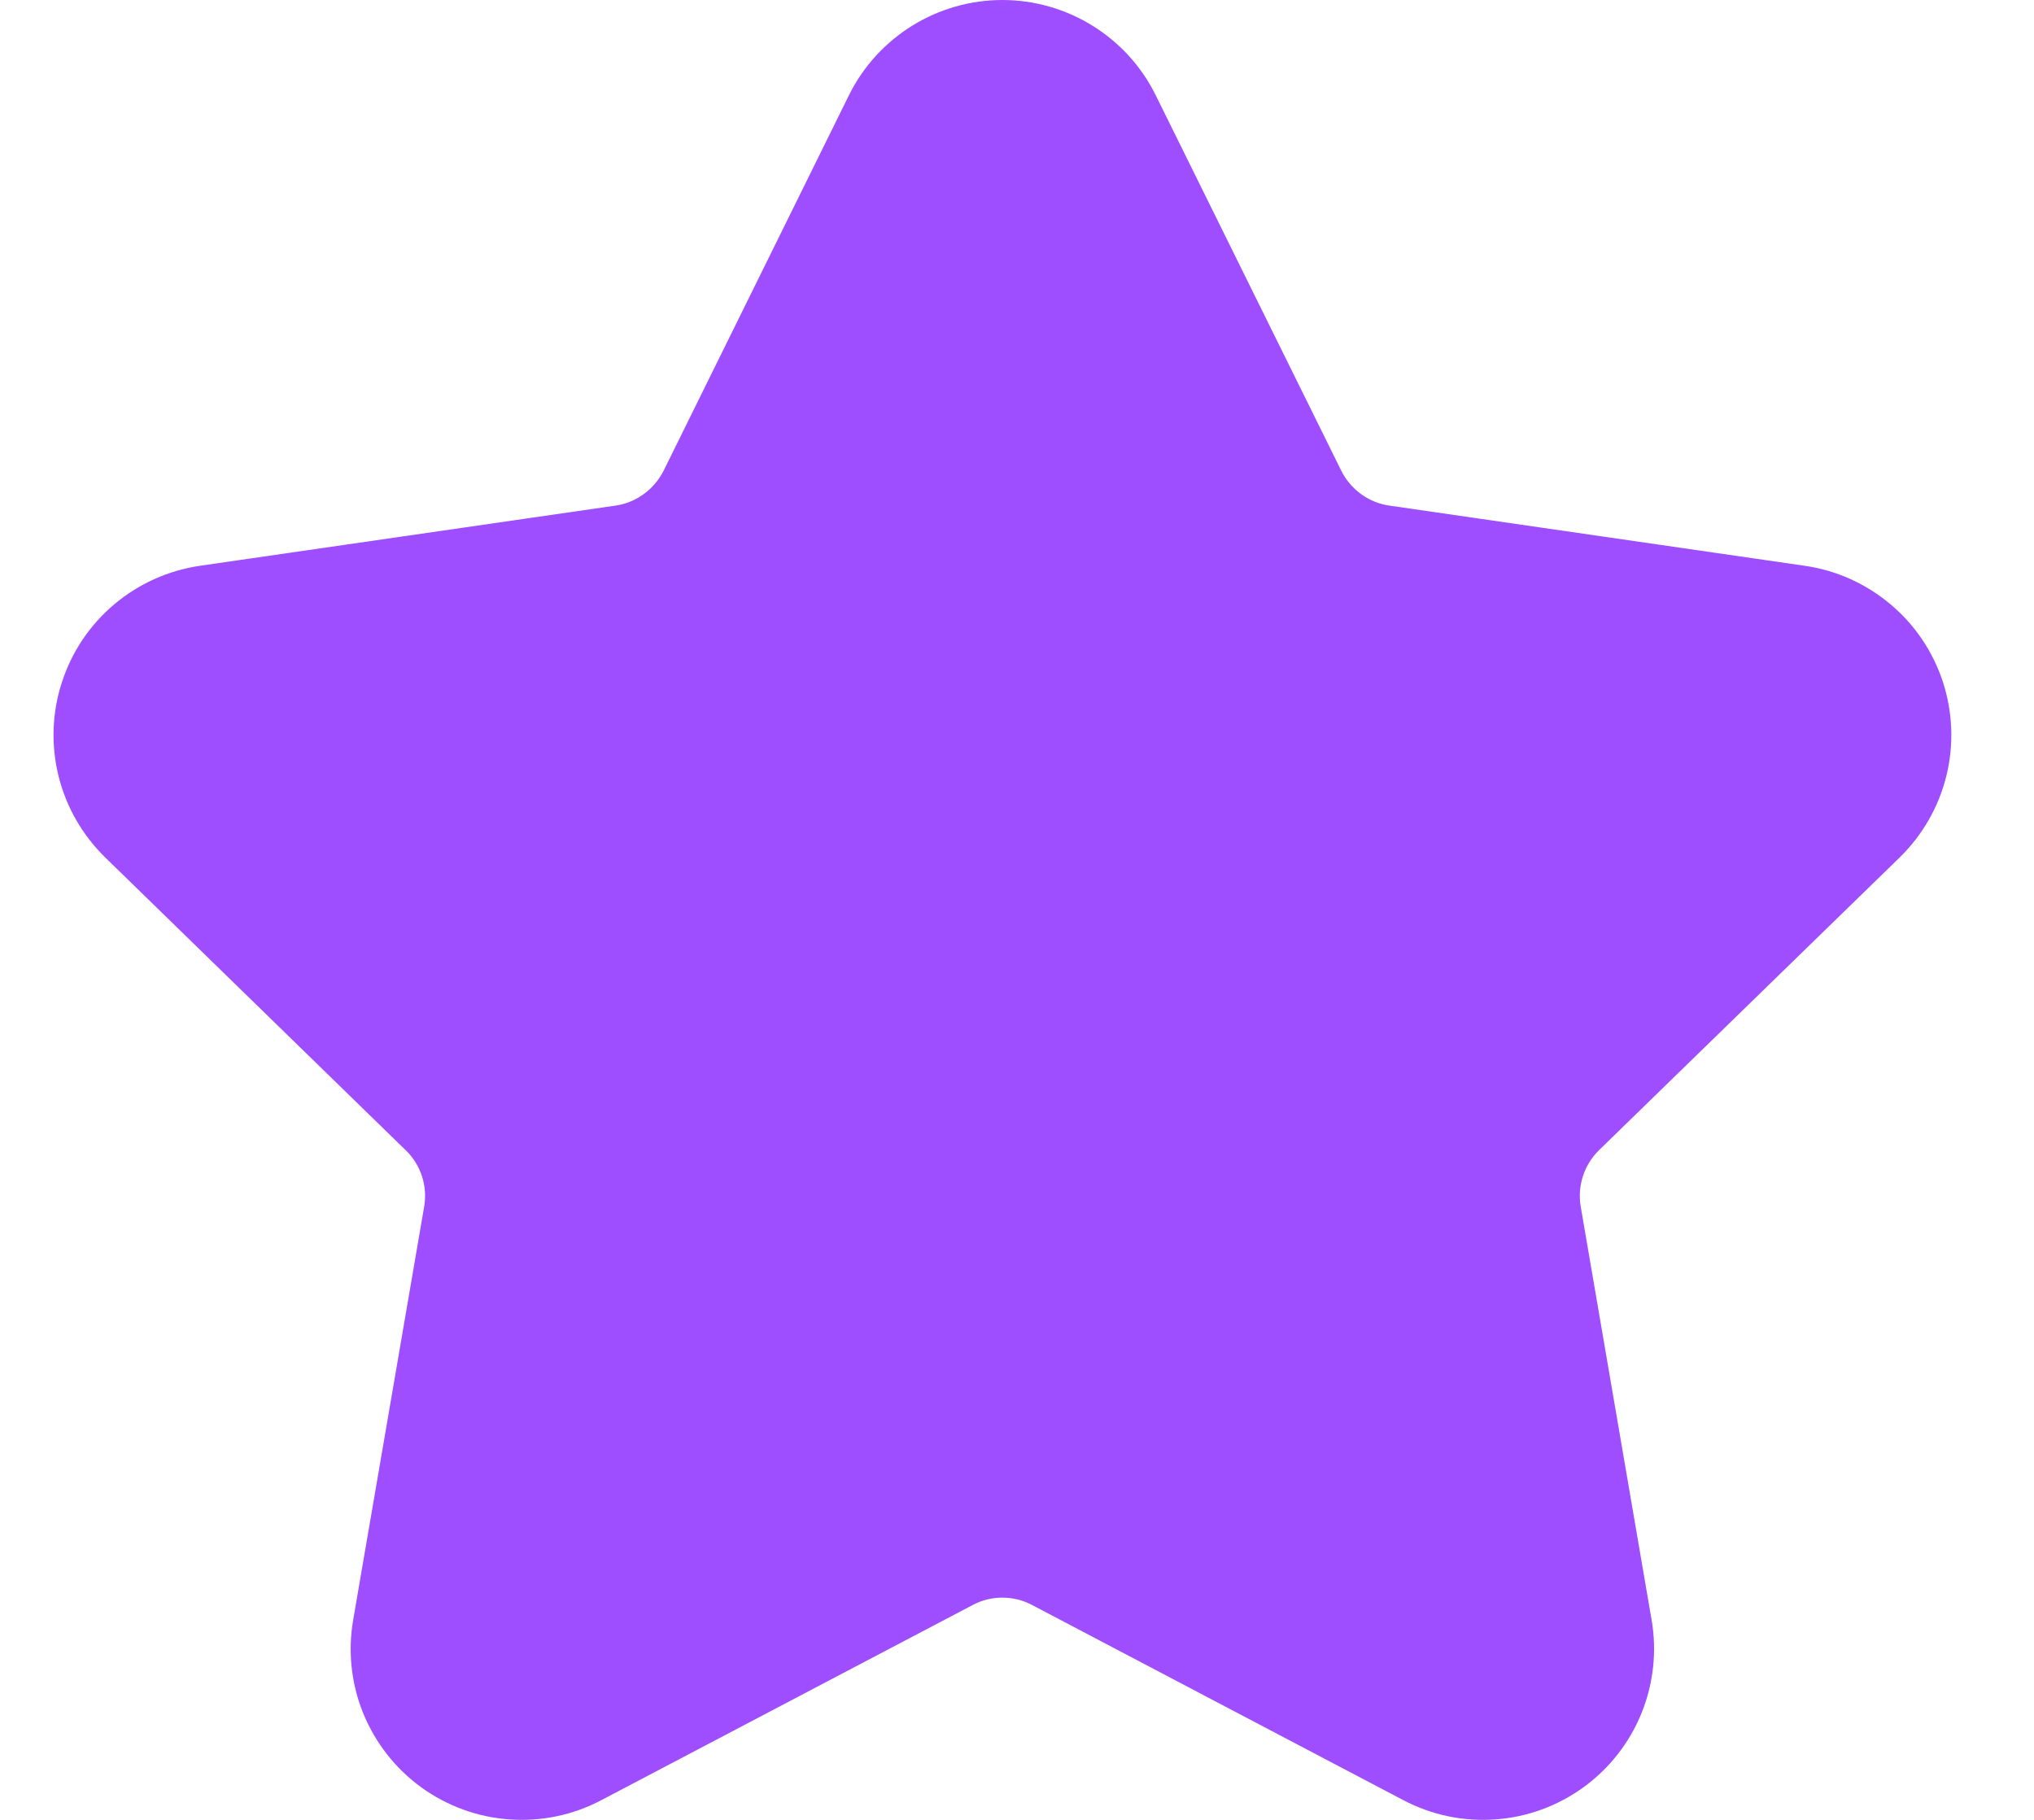 <svg width="19" height="17" viewBox="0 0 19 17" fill="none" xmlns="http://www.w3.org/2000/svg">
<path d="M10.345 1.106L12.081 4.619C12.16 4.778 12.277 4.916 12.421 5.021C12.565 5.125 12.732 5.193 12.908 5.218L16.787 5.78C16.99 5.809 17.18 5.895 17.337 6.027C17.494 6.158 17.61 6.331 17.674 6.526C17.737 6.721 17.745 6.929 17.696 7.128C17.647 7.327 17.543 7.508 17.397 7.651L14.588 10.386C14.461 10.51 14.366 10.663 14.311 10.832C14.256 11.001 14.243 11.181 14.273 11.356L14.935 15.216C14.97 15.418 14.947 15.626 14.87 15.816C14.793 16.006 14.664 16.17 14.498 16.291C14.332 16.411 14.136 16.483 13.932 16.497C13.727 16.512 13.523 16.469 13.341 16.373L9.873 14.55C9.715 14.467 9.541 14.424 9.363 14.424C9.186 14.424 9.011 14.467 8.854 14.55L5.385 16.373C5.204 16.469 4.999 16.512 4.795 16.497C4.59 16.483 4.394 16.411 4.228 16.291C4.062 16.17 3.934 16.006 3.856 15.816C3.779 15.626 3.757 15.418 3.792 15.216L4.455 11.356C4.485 11.181 4.472 11.001 4.417 10.832C4.361 10.662 4.266 10.509 4.138 10.386L1.331 7.651C1.185 7.508 1.081 7.327 1.032 7.129C0.983 6.93 0.99 6.721 1.054 6.527C1.117 6.332 1.233 6.159 1.39 6.027C1.547 5.895 1.737 5.81 1.939 5.78L5.82 5.218C5.996 5.193 6.163 5.125 6.307 5.02C6.451 4.916 6.567 4.778 6.647 4.619L8.381 1.106C8.472 0.924 8.613 0.771 8.786 0.664C8.96 0.557 9.159 0.5 9.363 0.5C9.567 0.5 9.767 0.557 9.94 0.664C10.114 0.771 10.254 0.924 10.345 1.106Z" fill="#9E4EFF" stroke="#9E4EFF" stroke-miterlimit="10"/>
</svg>
